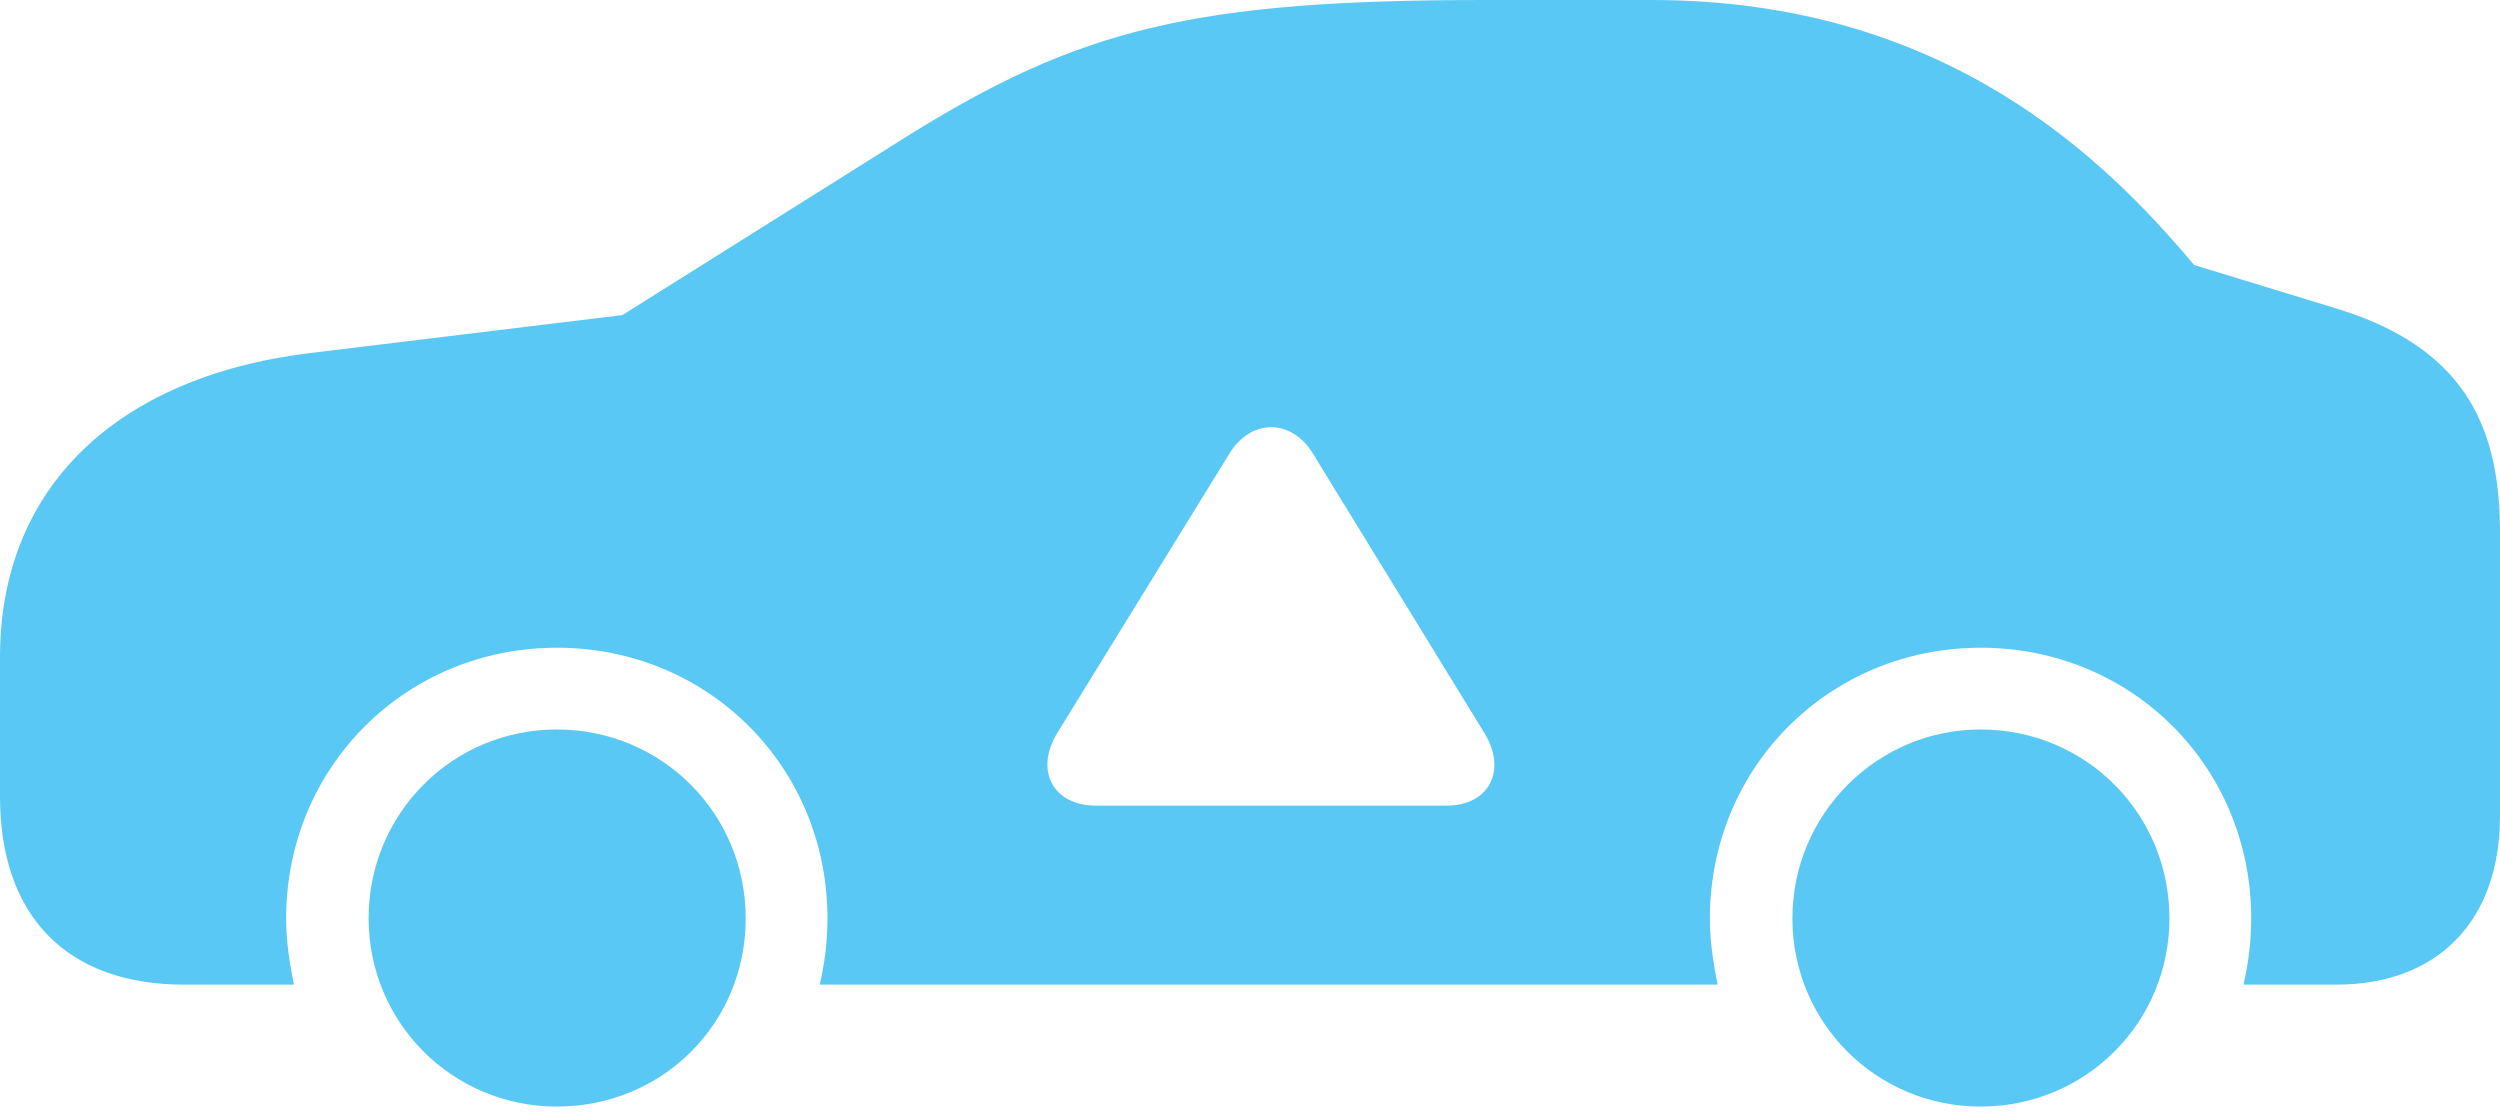 <?xml version="1.0" encoding="UTF-8"?>
<!--Generator: Apple Native CoreSVG 175.5-->
<!DOCTYPE svg
PUBLIC "-//W3C//DTD SVG 1.1//EN"
       "http://www.w3.org/Graphics/SVG/1.1/DTD/svg11.dtd">
<svg version="1.1" xmlns="http://www.w3.org/2000/svg" xmlns:xlink="http://www.w3.org/1999/xlink" width="43.298" height="19.373">
 <g>
  <rect height="19.373" opacity="0" width="43.298" x="0" y="0"/>
  <path d="M25.708 12.695C26.099 13.33 25.806 13.953 25.049 13.953L18.982 13.953C18.225 13.953 17.92 13.33 18.311 12.695L21.289 7.861C21.668 7.239 22.375 7.251 22.742 7.861ZM3.186 17.053L5.09 17.053C5.017 16.687 4.956 16.309 4.956 15.906C4.956 13.281 7.031 11.218 9.644 11.218C12.268 11.218 14.331 13.281 14.331 15.906C14.331 16.309 14.282 16.687 14.197 17.053L29.748 17.053C29.675 16.687 29.614 16.309 29.614 15.906C29.614 13.281 31.689 11.218 34.302 11.218C36.926 11.218 38.989 13.281 38.989 15.906C38.989 16.309 38.94 16.687 38.855 17.053L40.466 17.053C42.224 17.053 43.298 15.942 43.298 14.136L43.298 9.229C43.298 7.52 42.786 6.067 40.515 5.359L38.001 4.59C36.414 2.698 33.643 0 28.601 0L25.732 0C20.703 0 18.701 0.488 15.698 2.368L10.779 5.457L5.359 6.116C1.99 6.531 0 8.472 0 11.377L0 13.794C0 15.869 1.16 17.053 3.186 17.053ZM9.644 19.165C11.475 19.165 12.915 17.725 12.915 15.906C12.915 14.087 11.462 12.634 9.644 12.634C7.837 12.634 6.384 14.087 6.384 15.906C6.384 17.712 7.837 19.165 9.644 19.165ZM34.302 19.165C36.121 19.165 37.573 17.712 37.573 15.906C37.573 14.087 36.121 12.634 34.302 12.634C32.507 12.634 31.043 14.099 31.043 15.906C31.043 17.712 32.495 19.165 34.302 19.165Z" fill="#5ac8f5"/>
 </g>
</svg>
